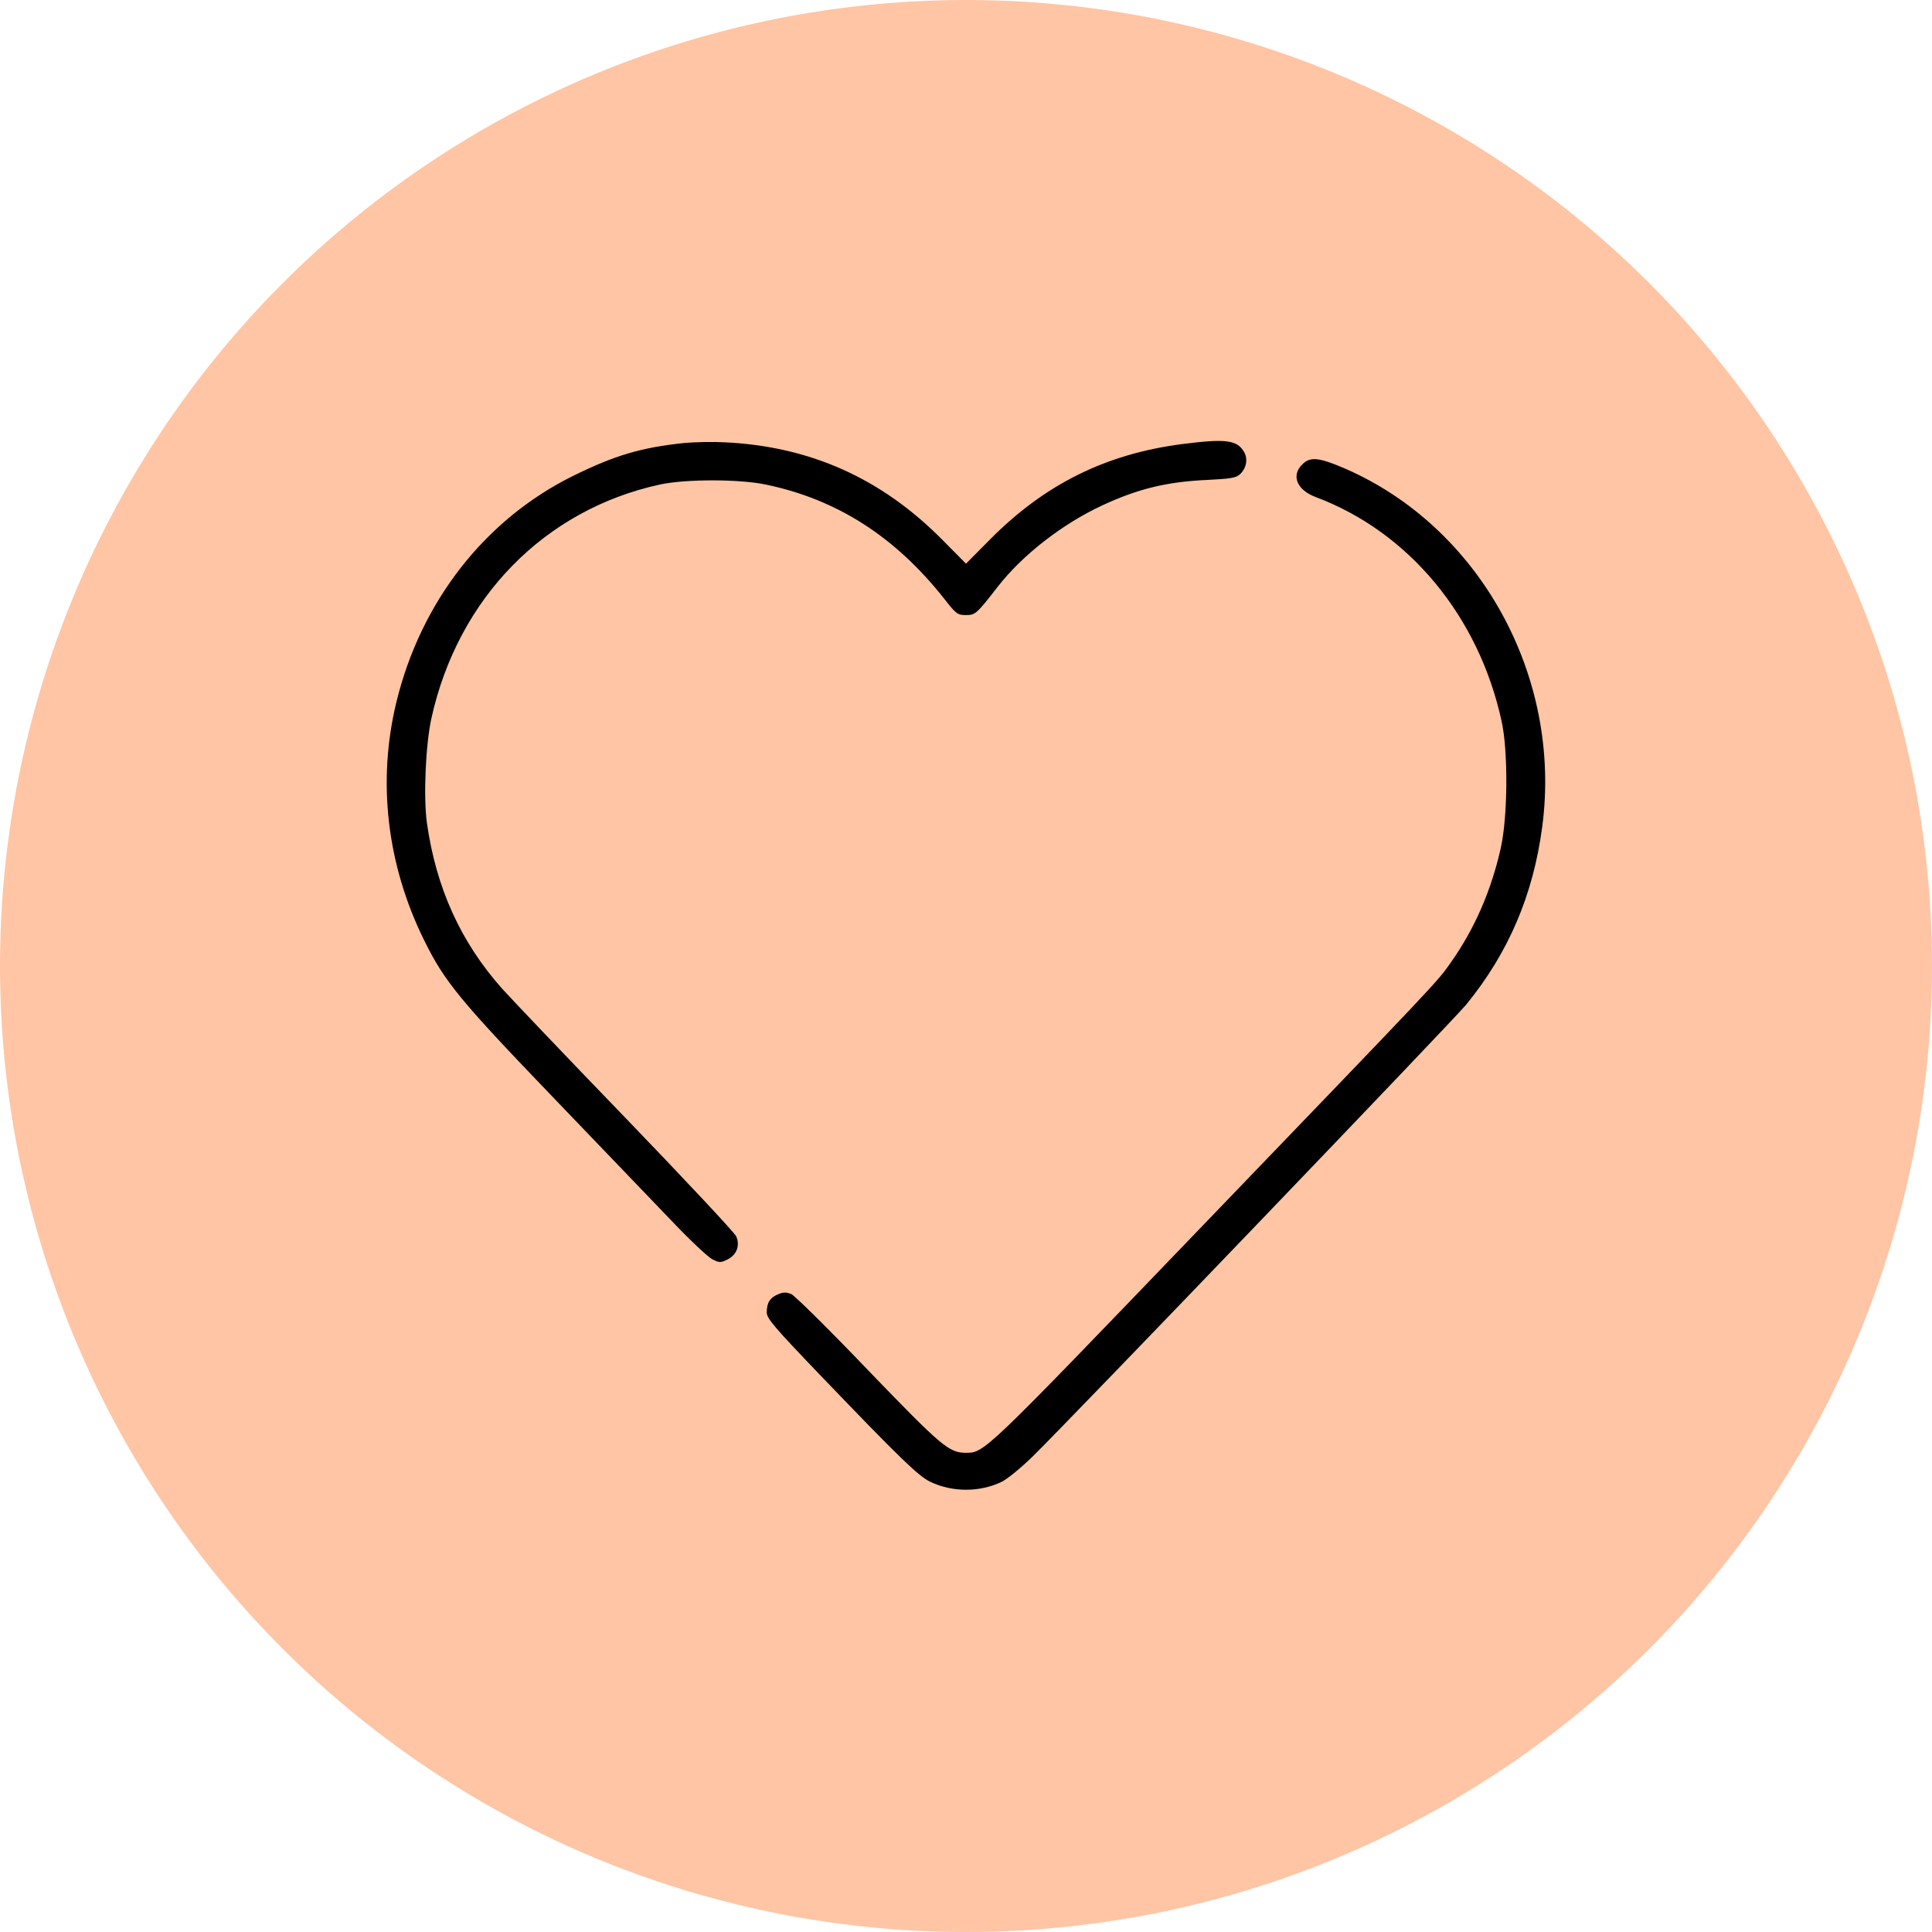 <svg width="50" height="50" viewBox="0 0 50 50" fill="none" xmlns="http://www.w3.org/2000/svg">
<circle cx="25" cy="25" r="25" fill="#FFC5A4"/>
<path d="M17.705 11.465C16.598 11.582 15.918 11.781 14.834 12.315C12.555 13.44 10.891 15.566 10.258 18.174C9.76 20.225 10.012 22.375 10.973 24.326C11.506 25.41 11.899 25.885 14.336 28.422C15.578 29.717 16.961 31.158 17.412 31.627C17.863 32.102 18.32 32.529 18.432 32.588C18.613 32.682 18.648 32.682 18.818 32.6C19.064 32.483 19.158 32.236 19.053 31.996C19.012 31.902 17.717 30.52 16.182 28.926C14.641 27.332 13.211 25.826 12.994 25.586C11.922 24.379 11.289 22.984 11.049 21.303C10.955 20.623 11.014 19.275 11.166 18.584C11.857 15.467 14.102 13.182 17.09 12.537C17.758 12.396 19.146 12.396 19.832 12.543C21.672 12.93 23.166 13.891 24.432 15.49C24.742 15.889 24.783 15.918 24.994 15.918C25.24 15.918 25.27 15.895 25.82 15.186C26.459 14.365 27.49 13.562 28.521 13.082C29.453 12.649 30.197 12.467 31.252 12.42C31.844 12.391 31.99 12.367 32.09 12.274C32.254 12.121 32.301 11.887 32.201 11.705C32.02 11.383 31.727 11.348 30.584 11.494C28.609 11.752 27.027 12.537 25.604 13.979L25 14.588L24.391 13.973C22.814 12.379 20.969 11.553 18.76 11.447C18.438 11.43 17.963 11.441 17.705 11.465Z" fill="black"/>
<path d="M33.701 12.021C33.408 12.309 33.566 12.684 34.053 12.865C36.461 13.768 38.272 15.947 38.863 18.672C39.033 19.445 39.022 21.133 38.84 21.947C38.594 23.049 38.16 24.039 37.557 24.895C37.182 25.428 37.404 25.193 30.865 31.99C25.475 37.598 25.475 37.598 25 37.598C24.561 37.598 24.379 37.445 22.475 35.471C21.467 34.416 20.564 33.525 20.477 33.49C20.348 33.438 20.271 33.438 20.137 33.496C19.926 33.584 19.844 33.713 19.844 33.965C19.844 34.123 20.031 34.34 21.232 35.594C23.312 37.762 23.77 38.201 24.074 38.348C24.648 38.623 25.357 38.623 25.926 38.348C26.078 38.272 26.441 37.973 26.734 37.685C27.707 36.73 37.621 26.395 37.943 26.002C39.039 24.66 39.678 23.166 39.912 21.402C40.434 17.494 38.283 13.615 34.768 12.109C34.123 11.834 33.9 11.816 33.701 12.021Z" fill="black"/>
</svg>
